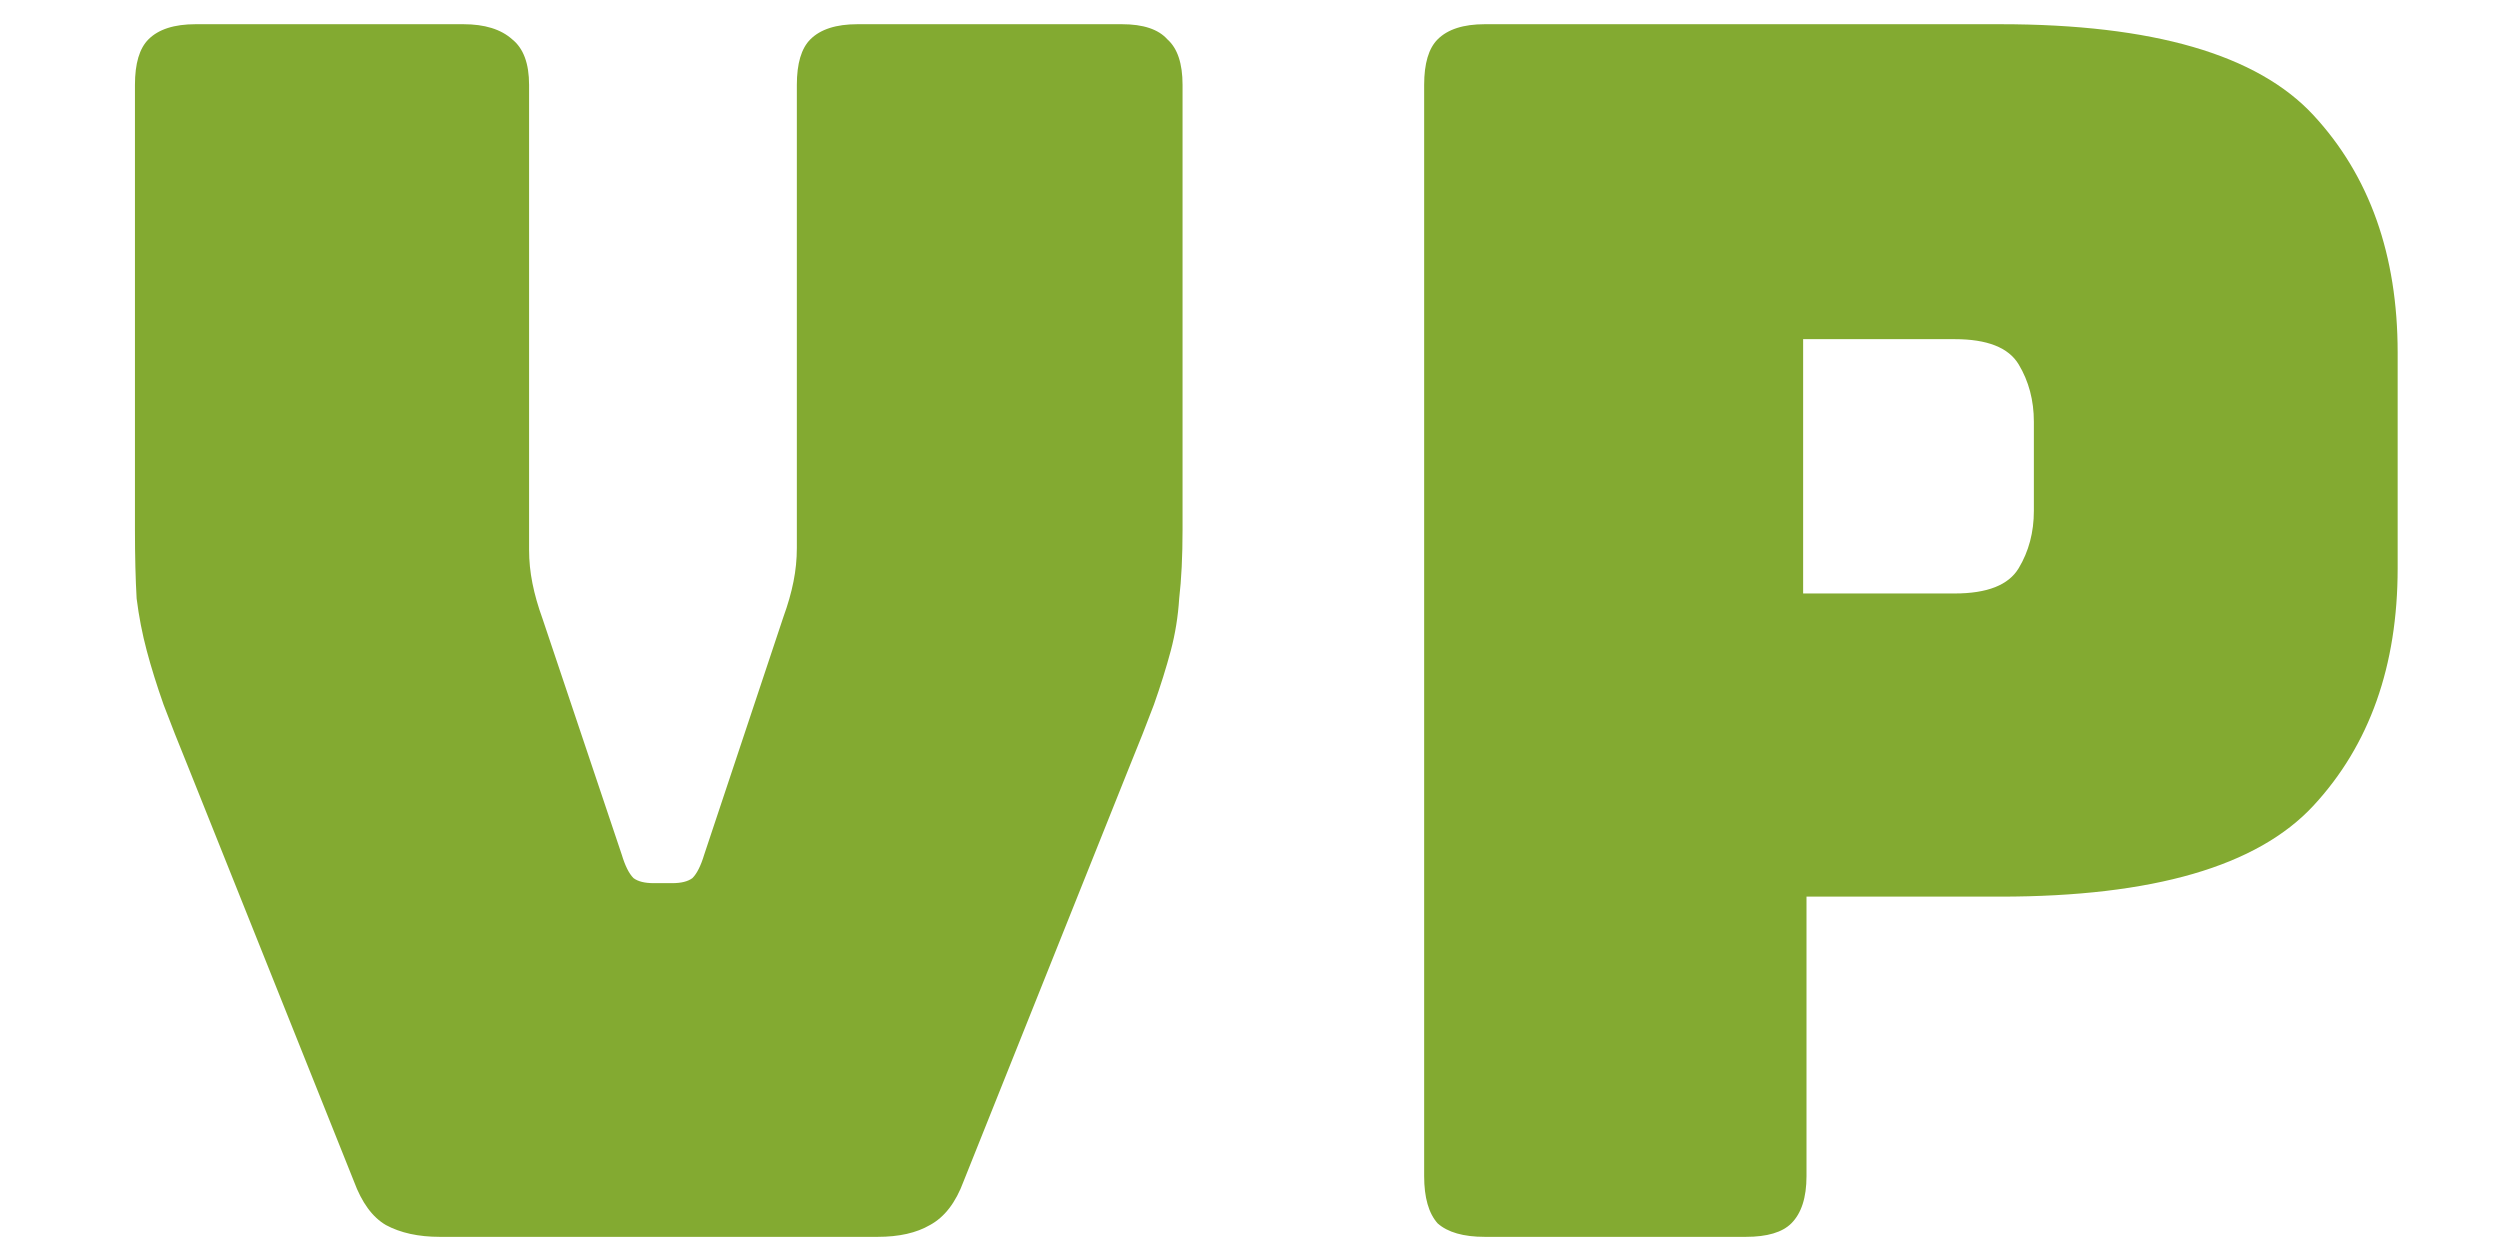 <svg width="95" height="47" viewBox="0 0 95 47" fill="none" xmlns="http://www.w3.org/2000/svg">
<path d="M33.352 47H16.712C15.902 47 15.219 46.851 14.665 46.552C14.152 46.253 13.747 45.699 13.448 44.888L7.176 29.208C6.793 28.269 6.473 27.459 6.216 26.776C5.96 26.051 5.747 25.368 5.577 24.728C5.406 24.088 5.278 23.427 5.192 22.744C5.15 22.019 5.128 21.144 5.128 20.12V3.224C5.128 2.413 5.299 1.837 5.641 1.496C6.024 1.112 6.622 0.92 7.433 0.92H17.608C18.419 0.92 19.038 1.112 19.465 1.496C19.891 1.837 20.105 2.413 20.105 3.224V20.888C20.105 21.315 20.147 21.741 20.233 22.168C20.318 22.595 20.446 23.043 20.616 23.512L23.625 32.472C23.753 32.899 23.902 33.197 24.073 33.368C24.243 33.496 24.499 33.56 24.84 33.56H25.544C25.886 33.56 26.142 33.496 26.312 33.368C26.483 33.197 26.633 32.899 26.761 32.472L29.768 23.448C29.939 22.979 30.067 22.531 30.152 22.104C30.238 21.677 30.28 21.251 30.28 20.824V3.224C30.28 2.413 30.451 1.837 30.793 1.496C31.177 1.112 31.774 0.92 32.584 0.92H42.633C43.443 0.92 44.019 1.112 44.361 1.496C44.745 1.837 44.937 2.413 44.937 3.224V20.12C44.937 21.144 44.894 22.019 44.809 22.744C44.766 23.427 44.659 24.088 44.489 24.728C44.318 25.368 44.105 26.051 43.849 26.776C43.593 27.459 43.273 28.269 42.889 29.208L36.617 44.888C36.318 45.699 35.891 46.253 35.337 46.552C34.825 46.851 34.163 47 33.352 47ZM66.343 47H56.422C55.612 47 55.014 46.829 54.63 46.488C54.289 46.104 54.118 45.507 54.118 44.696V3.224C54.118 2.413 54.289 1.837 54.63 1.496C55.014 1.112 55.612 0.92 56.422 0.92H76.007C81.809 0.92 85.777 2.072 87.91 4.376C90.044 6.68 91.111 9.688 91.111 13.4V21.592C91.111 25.304 90.044 28.312 87.91 30.616C85.777 32.92 81.809 34.072 76.007 34.072H68.647V44.696C68.647 45.507 68.454 46.104 68.07 46.488C67.729 46.829 67.153 47 66.343 47ZM68.519 12.888V22.552H74.278C75.516 22.552 76.326 22.232 76.71 21.592C77.094 20.952 77.287 20.227 77.287 19.416V16.024C77.287 15.213 77.094 14.488 76.71 13.848C76.326 13.208 75.516 12.888 74.278 12.888H68.519Z" fill="#83AA31"/>
</svg>
